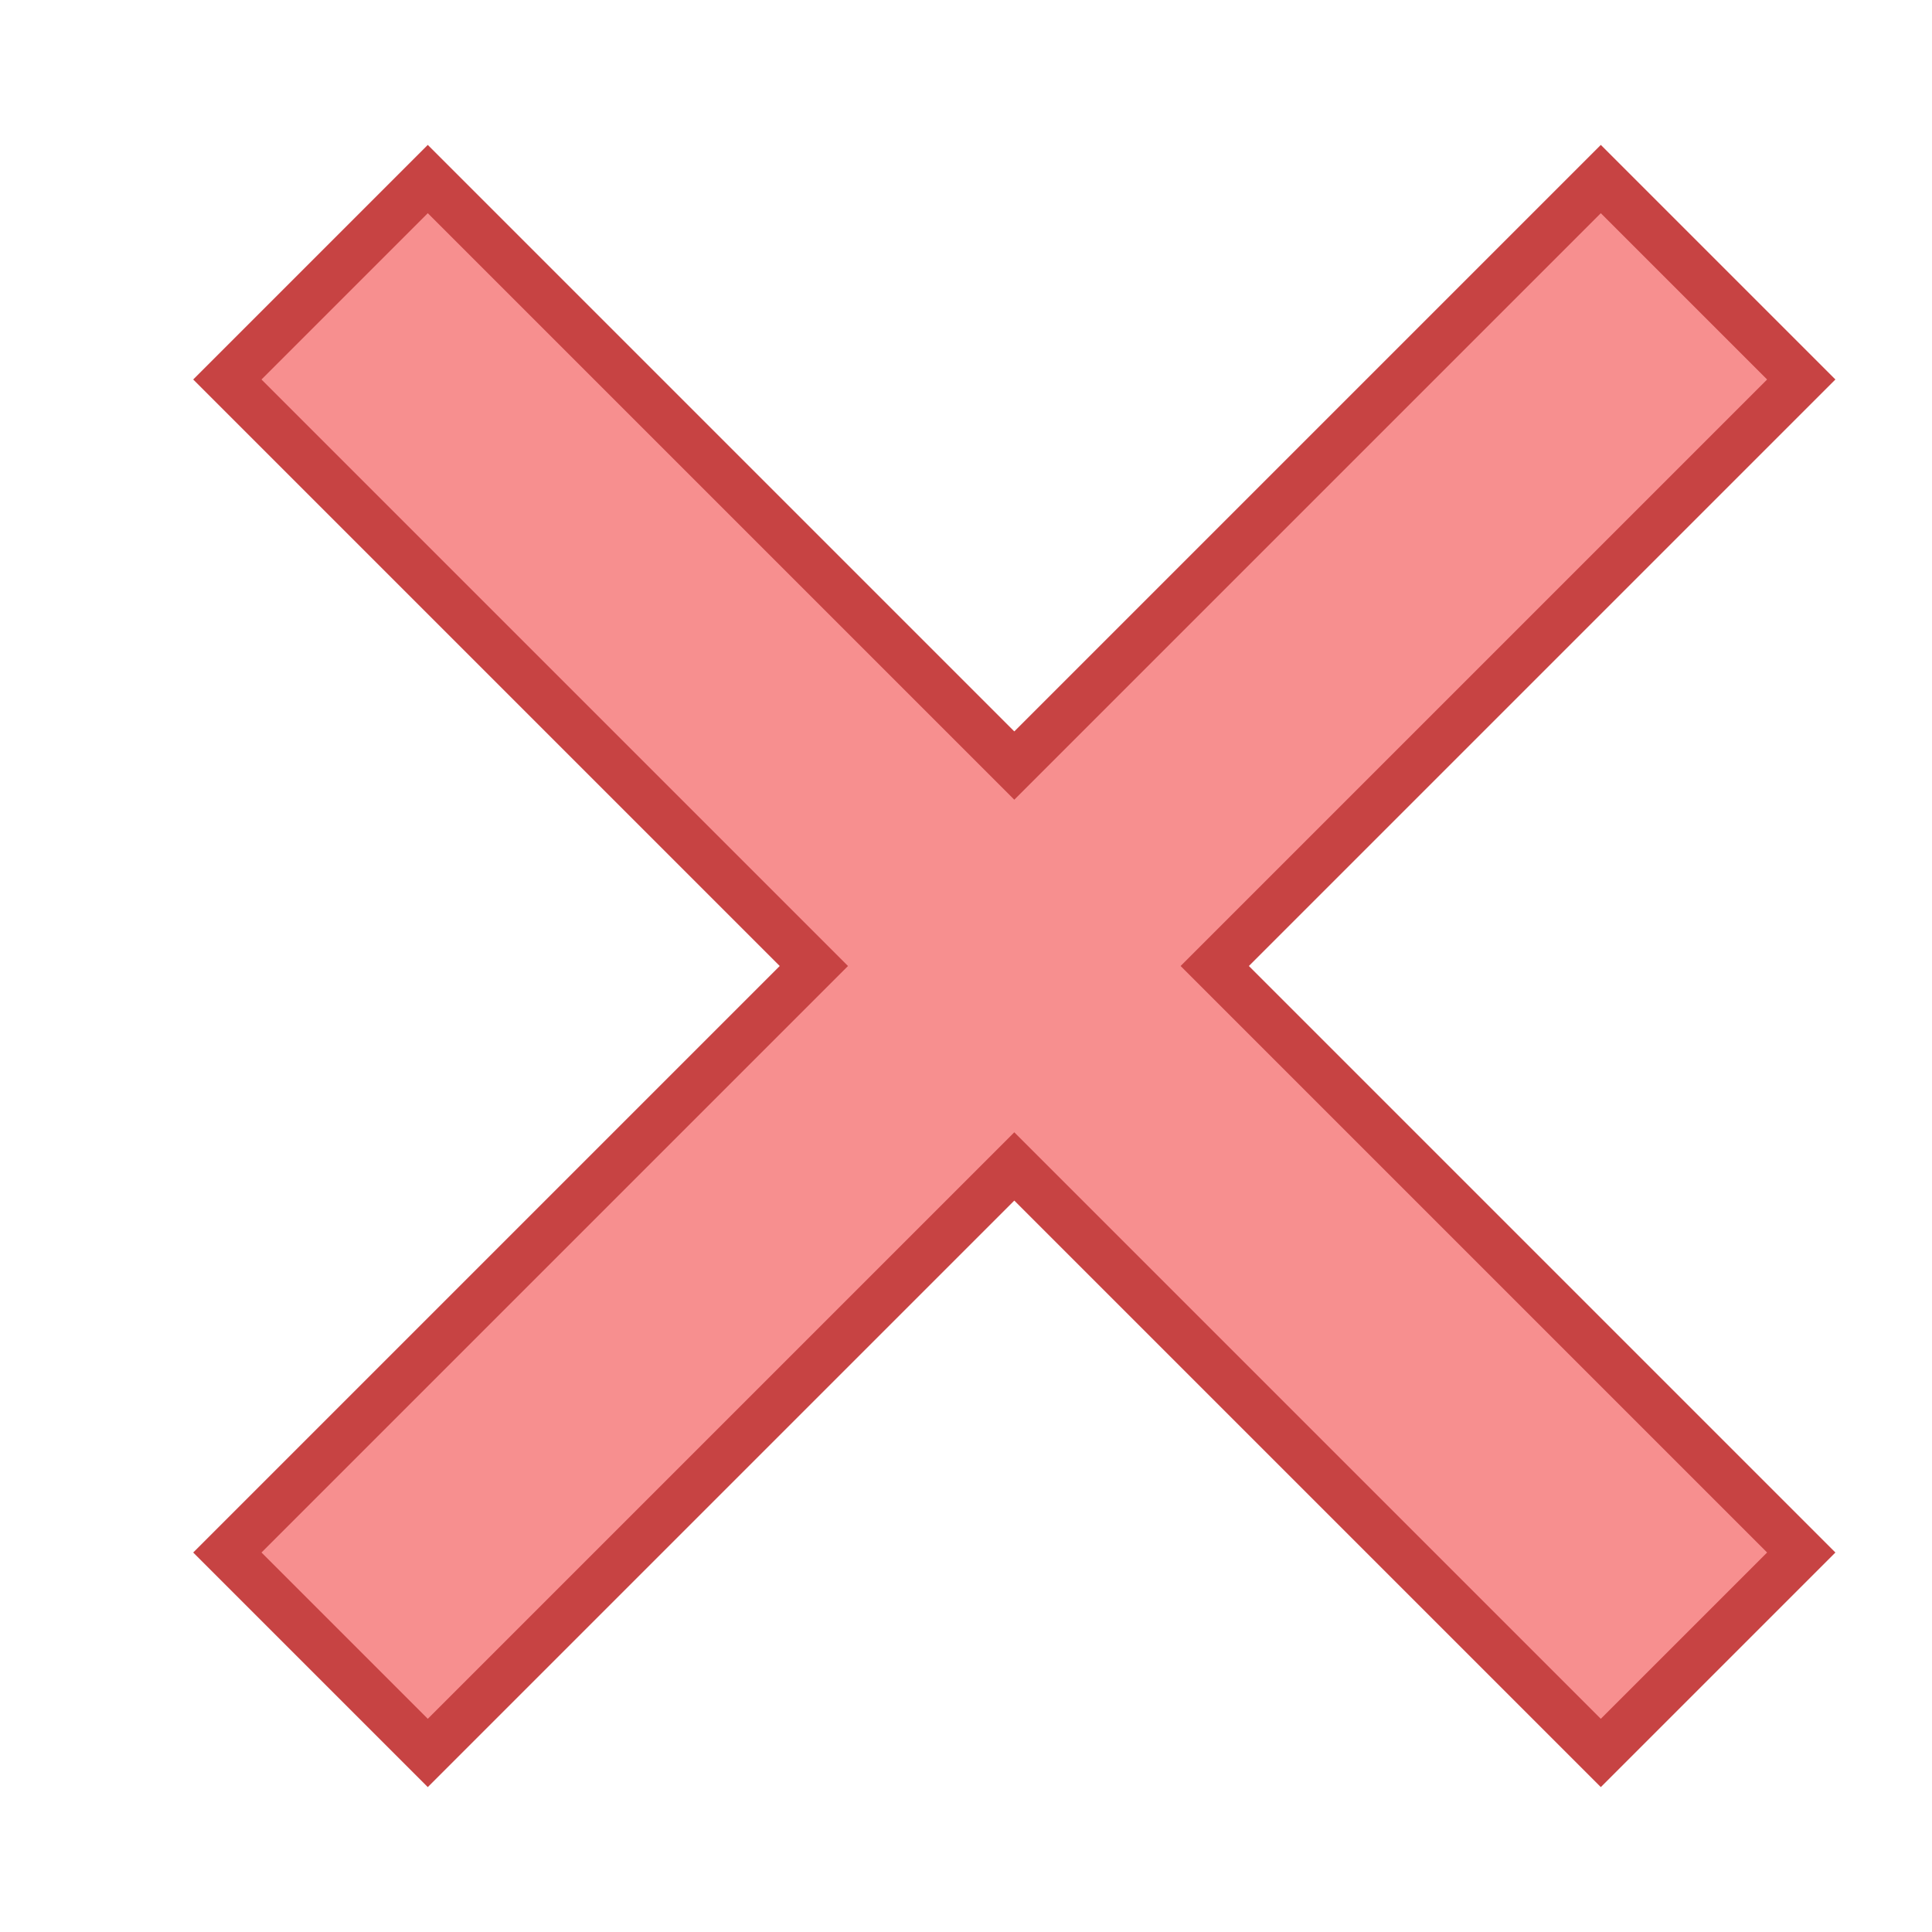 <svg viewBox="0 0 40 40" xmlns="http://www.w3.org/2000/svg"><path fill="#f78f8f" d="M21 24.15L8.857 36.293l-4.15-4.15L16.85 20 4.707 7.857l4.15-4.15L21 15.85 33.143 3.707l4.15 4.15L25.15 20l12.143 12.143-4.15 4.15z"></path><path d="M33.143 4.414l3.443 3.443L25.15 19.293l-.707.707.707.707 11.436 11.436-3.443 3.443L21.707 24.15 21 23.443l-.707.707L8.857 35.586l-3.443-3.443L16.85 20.707l.707-.707-.707-.707L5.414 7.857l3.443-3.443L20.293 15.85l.707.707.707-.707L33.143 4.414m0-1.414L21 15.143 8.857 3 4 7.857 16.143 20 4 32.143 8.857 37 21 24.857 33.143 37 38 32.143 25.857 20 38 7.857 33.143 3z" fill="#c74343"></path></svg>
